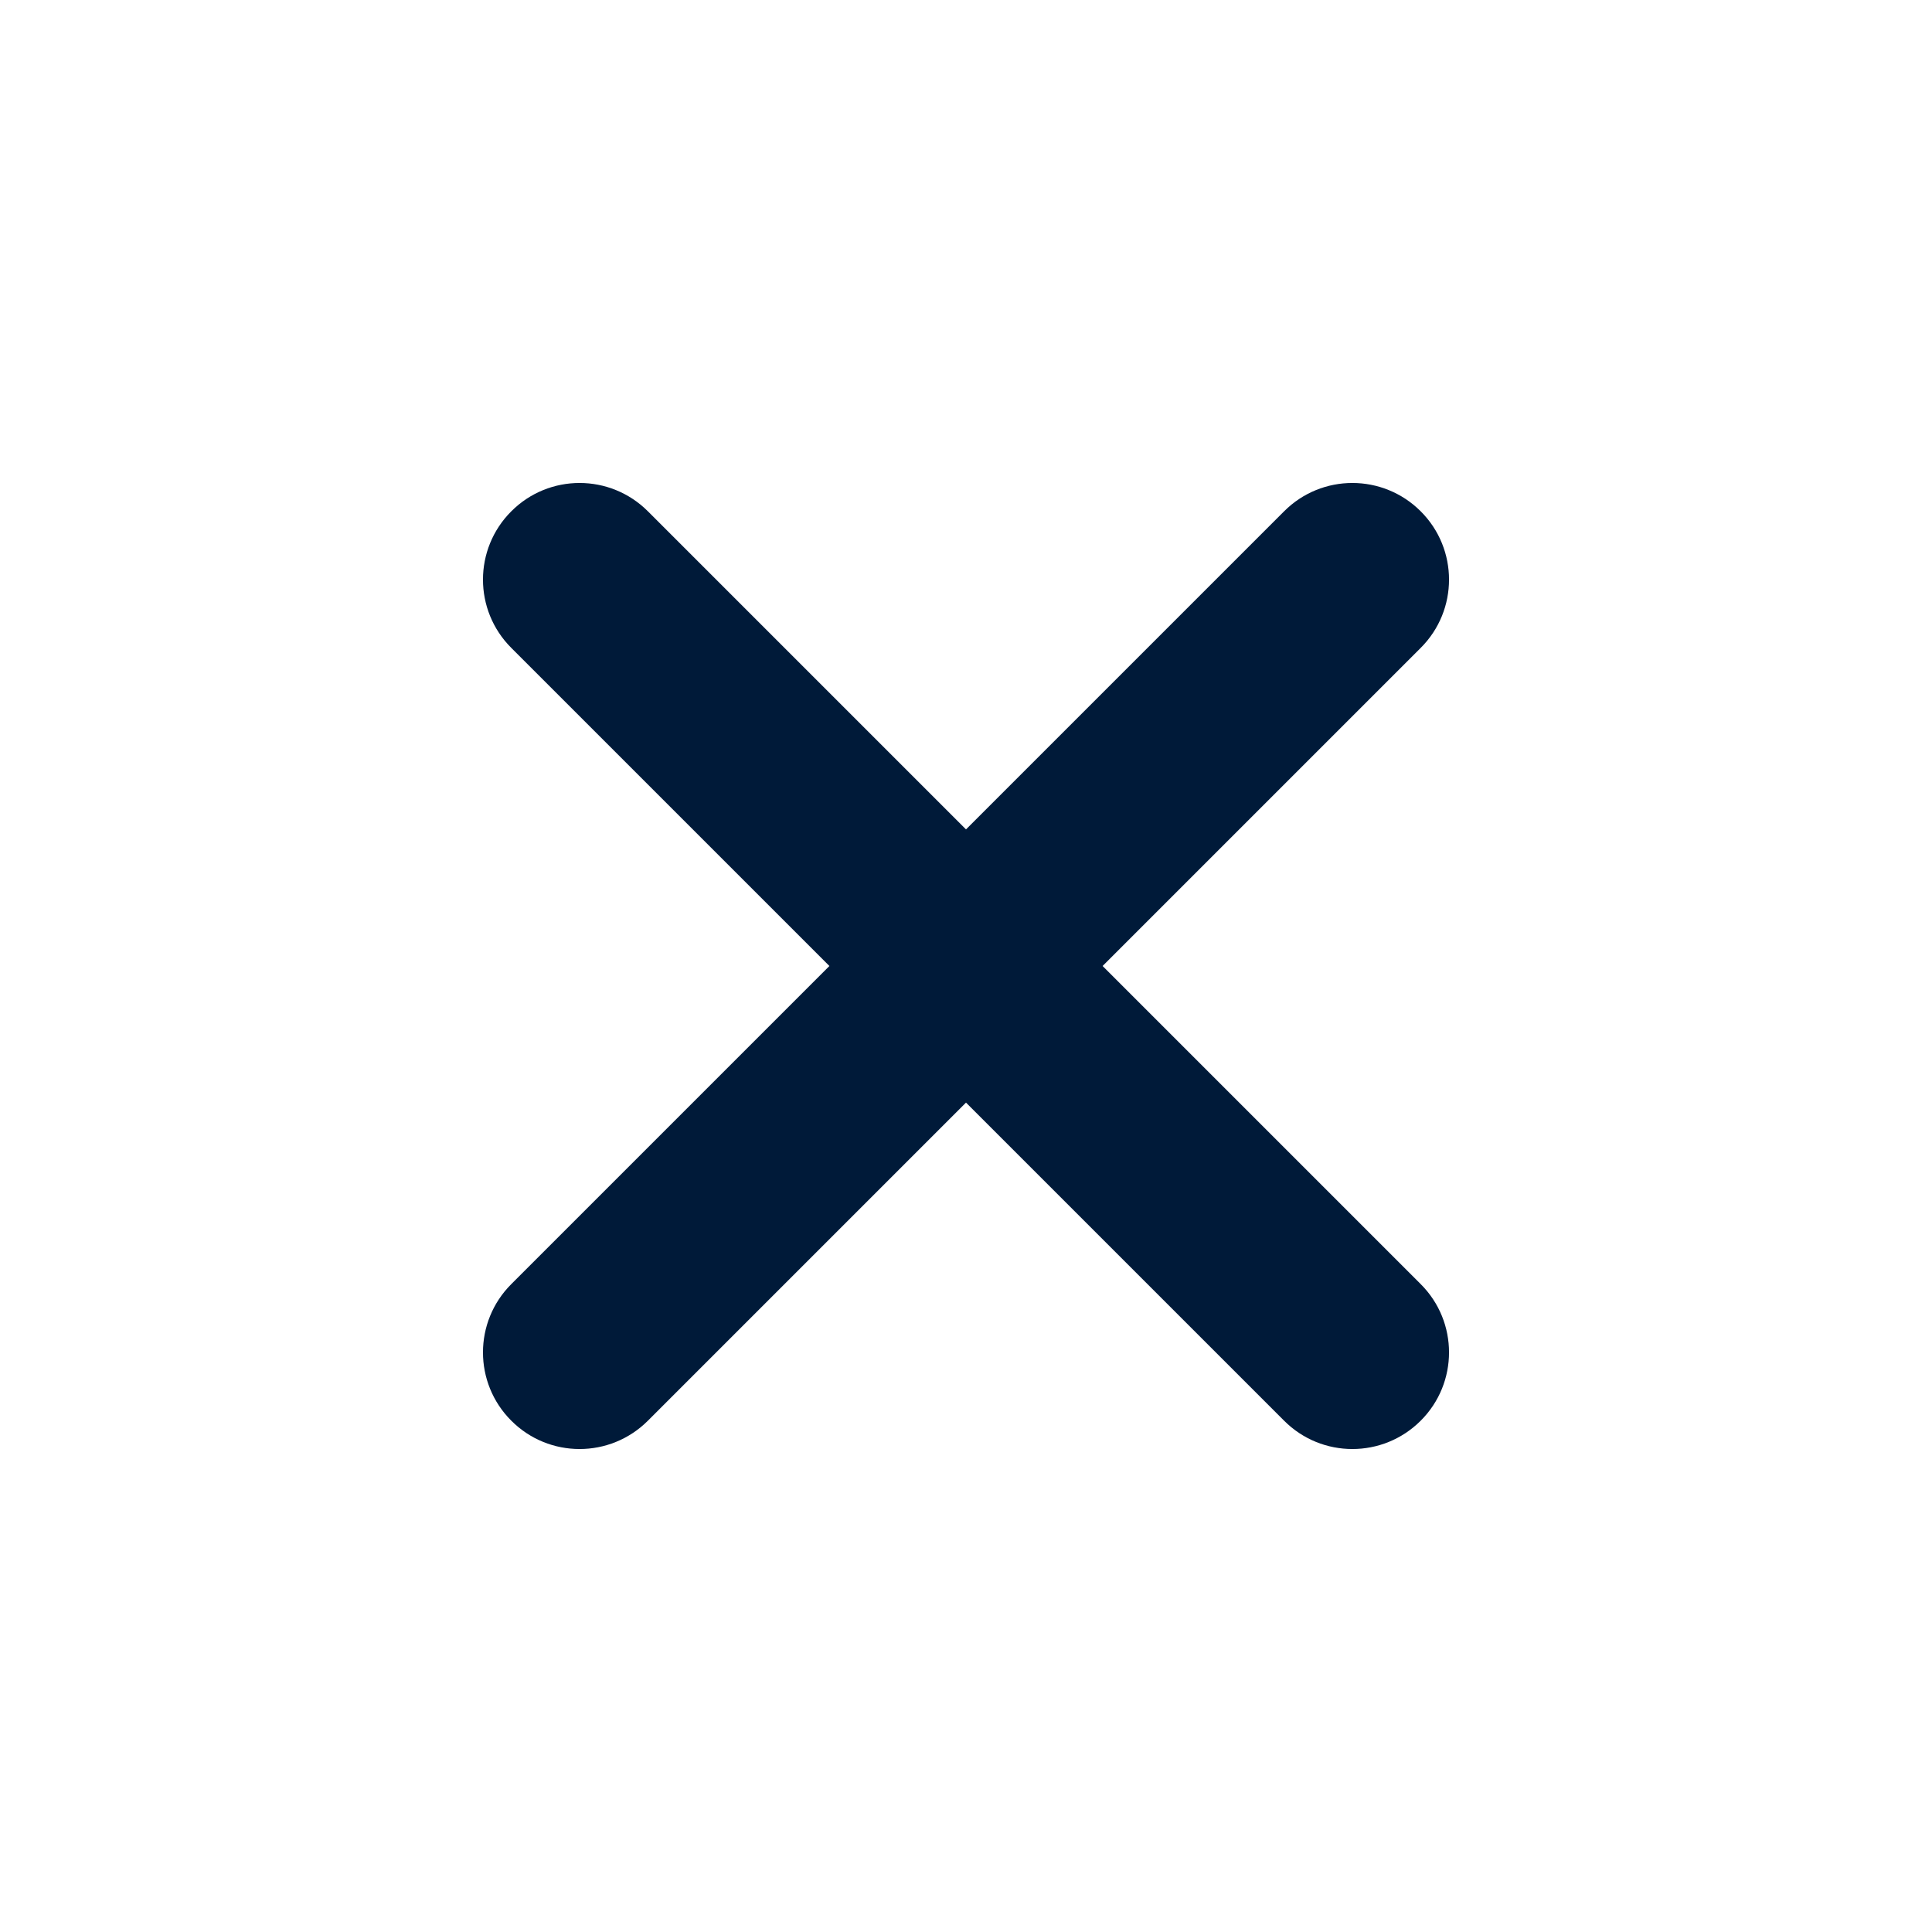 <svg viewBox="0 0 20 20" fill="none" xmlns="http://www.w3.org/2000/svg">
<path fill-rule="evenodd" clip-rule="evenodd" d="M14.707 14.707C14.316 15.098 13.683 15.098 13.293 14.707L10 11.414L6.707 14.707C6.316 15.098 5.683 15.098 5.293 14.707C4.902 14.317 4.902 13.683 5.293 13.293L8.586 10L5.293 6.707C4.902 6.317 4.902 5.683 5.293 5.293C5.683 4.902 6.316 4.902 6.707 5.293L10 8.586L13.293 5.293C13.683 4.902 14.316 4.902 14.707 5.293C15.098 5.683 15.098 6.317 14.707 6.707L11.414 10L14.707 13.293C15.098 13.683 15.098 14.317 14.707 14.707Z" fill="#001A39"/>
</svg>
